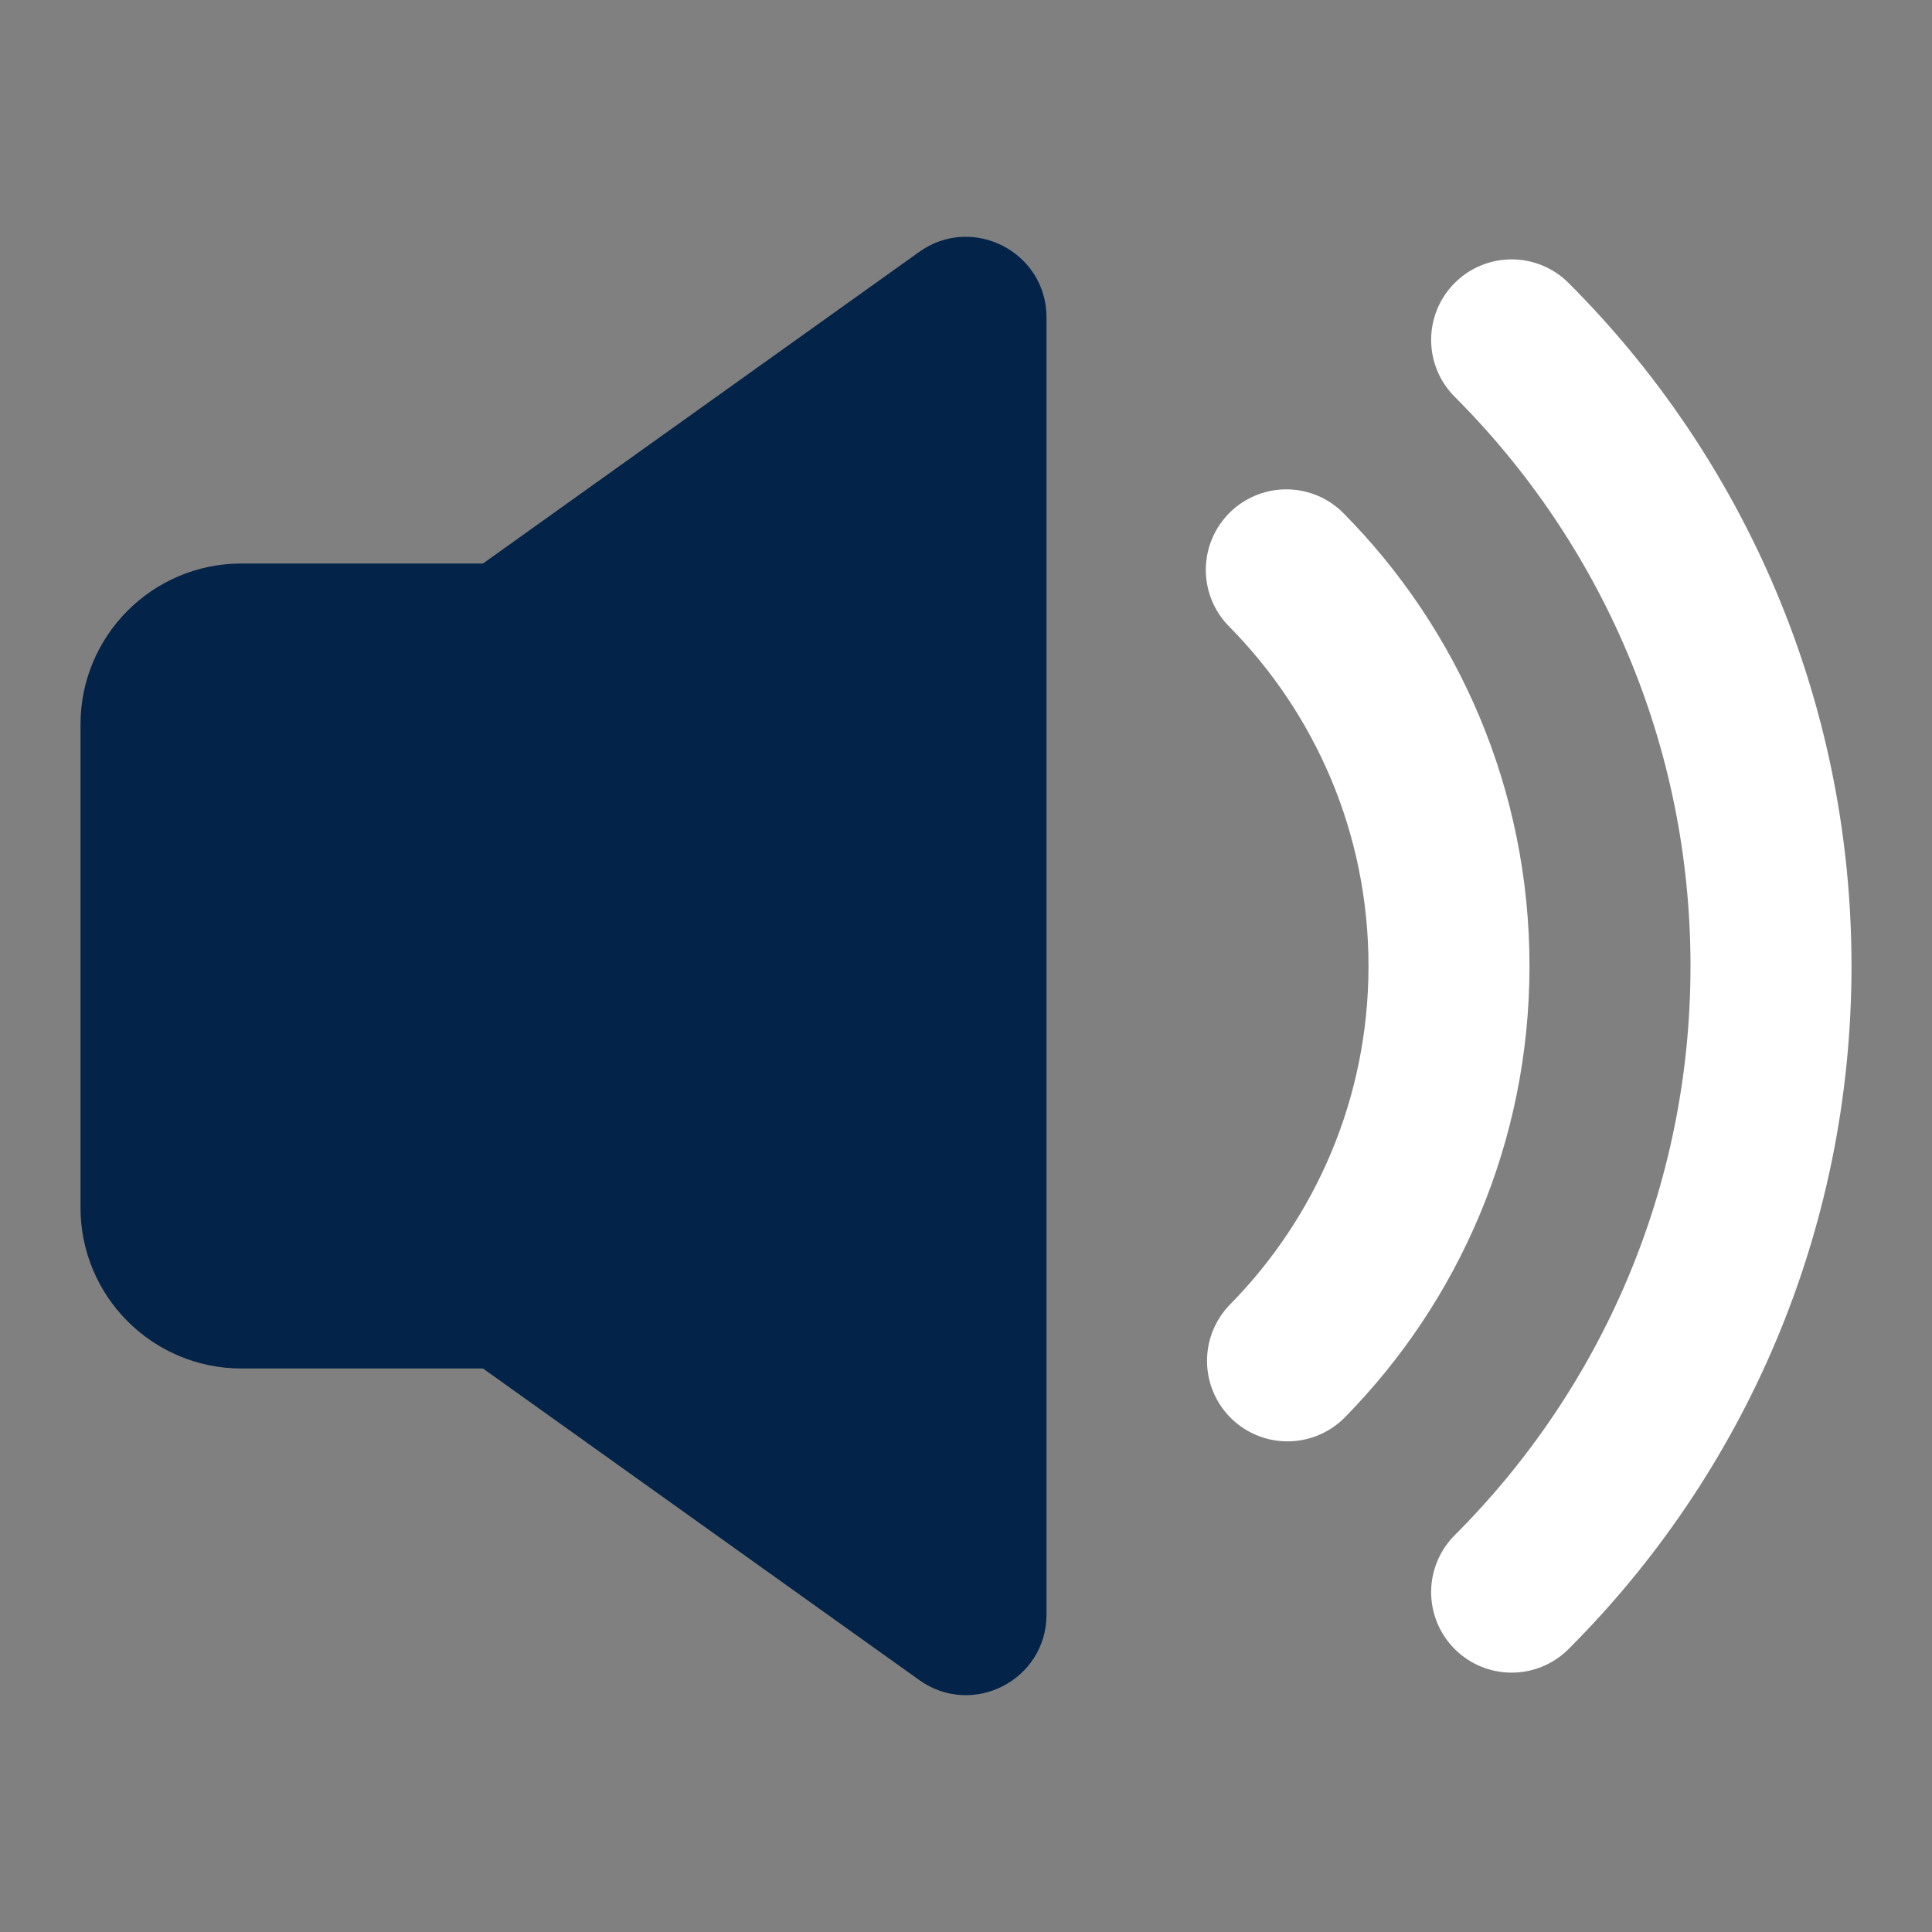 <svg width="24" height="24" viewBox="0 0 24 24" fill="none" xmlns="http://www.w3.org/2000/svg">
<rect x="0" y="0" width="24" height="24" fill="#808080" stroke="none"/>
<path d="M11.419 3.129C12.081 2.657 13 3.13 13 3.943V20.057C13 20.87 12.081 21.343 11.419 20.87L6 17H3C1.895 17 1 16.105 1 15V9C1 7.895 1.895 7 3 7H6L11.419 3.129Z" fill="#032349"/>
<path d="M15.994 16.905C17.235 15.642 18 13.911 18 12C18 10.082 17.229 8.343 15.979 7.079" stroke="white" stroke-width="2" stroke-linecap="round" stroke-linejoin="round"/>
<path d="M18.778 4.222C20.769 6.213 22 8.963 22 12C22 15.038 20.769 17.788 18.778 19.778" stroke="white" stroke-width="2" stroke-linecap="round" stroke-linejoin="round"/>
</svg>
